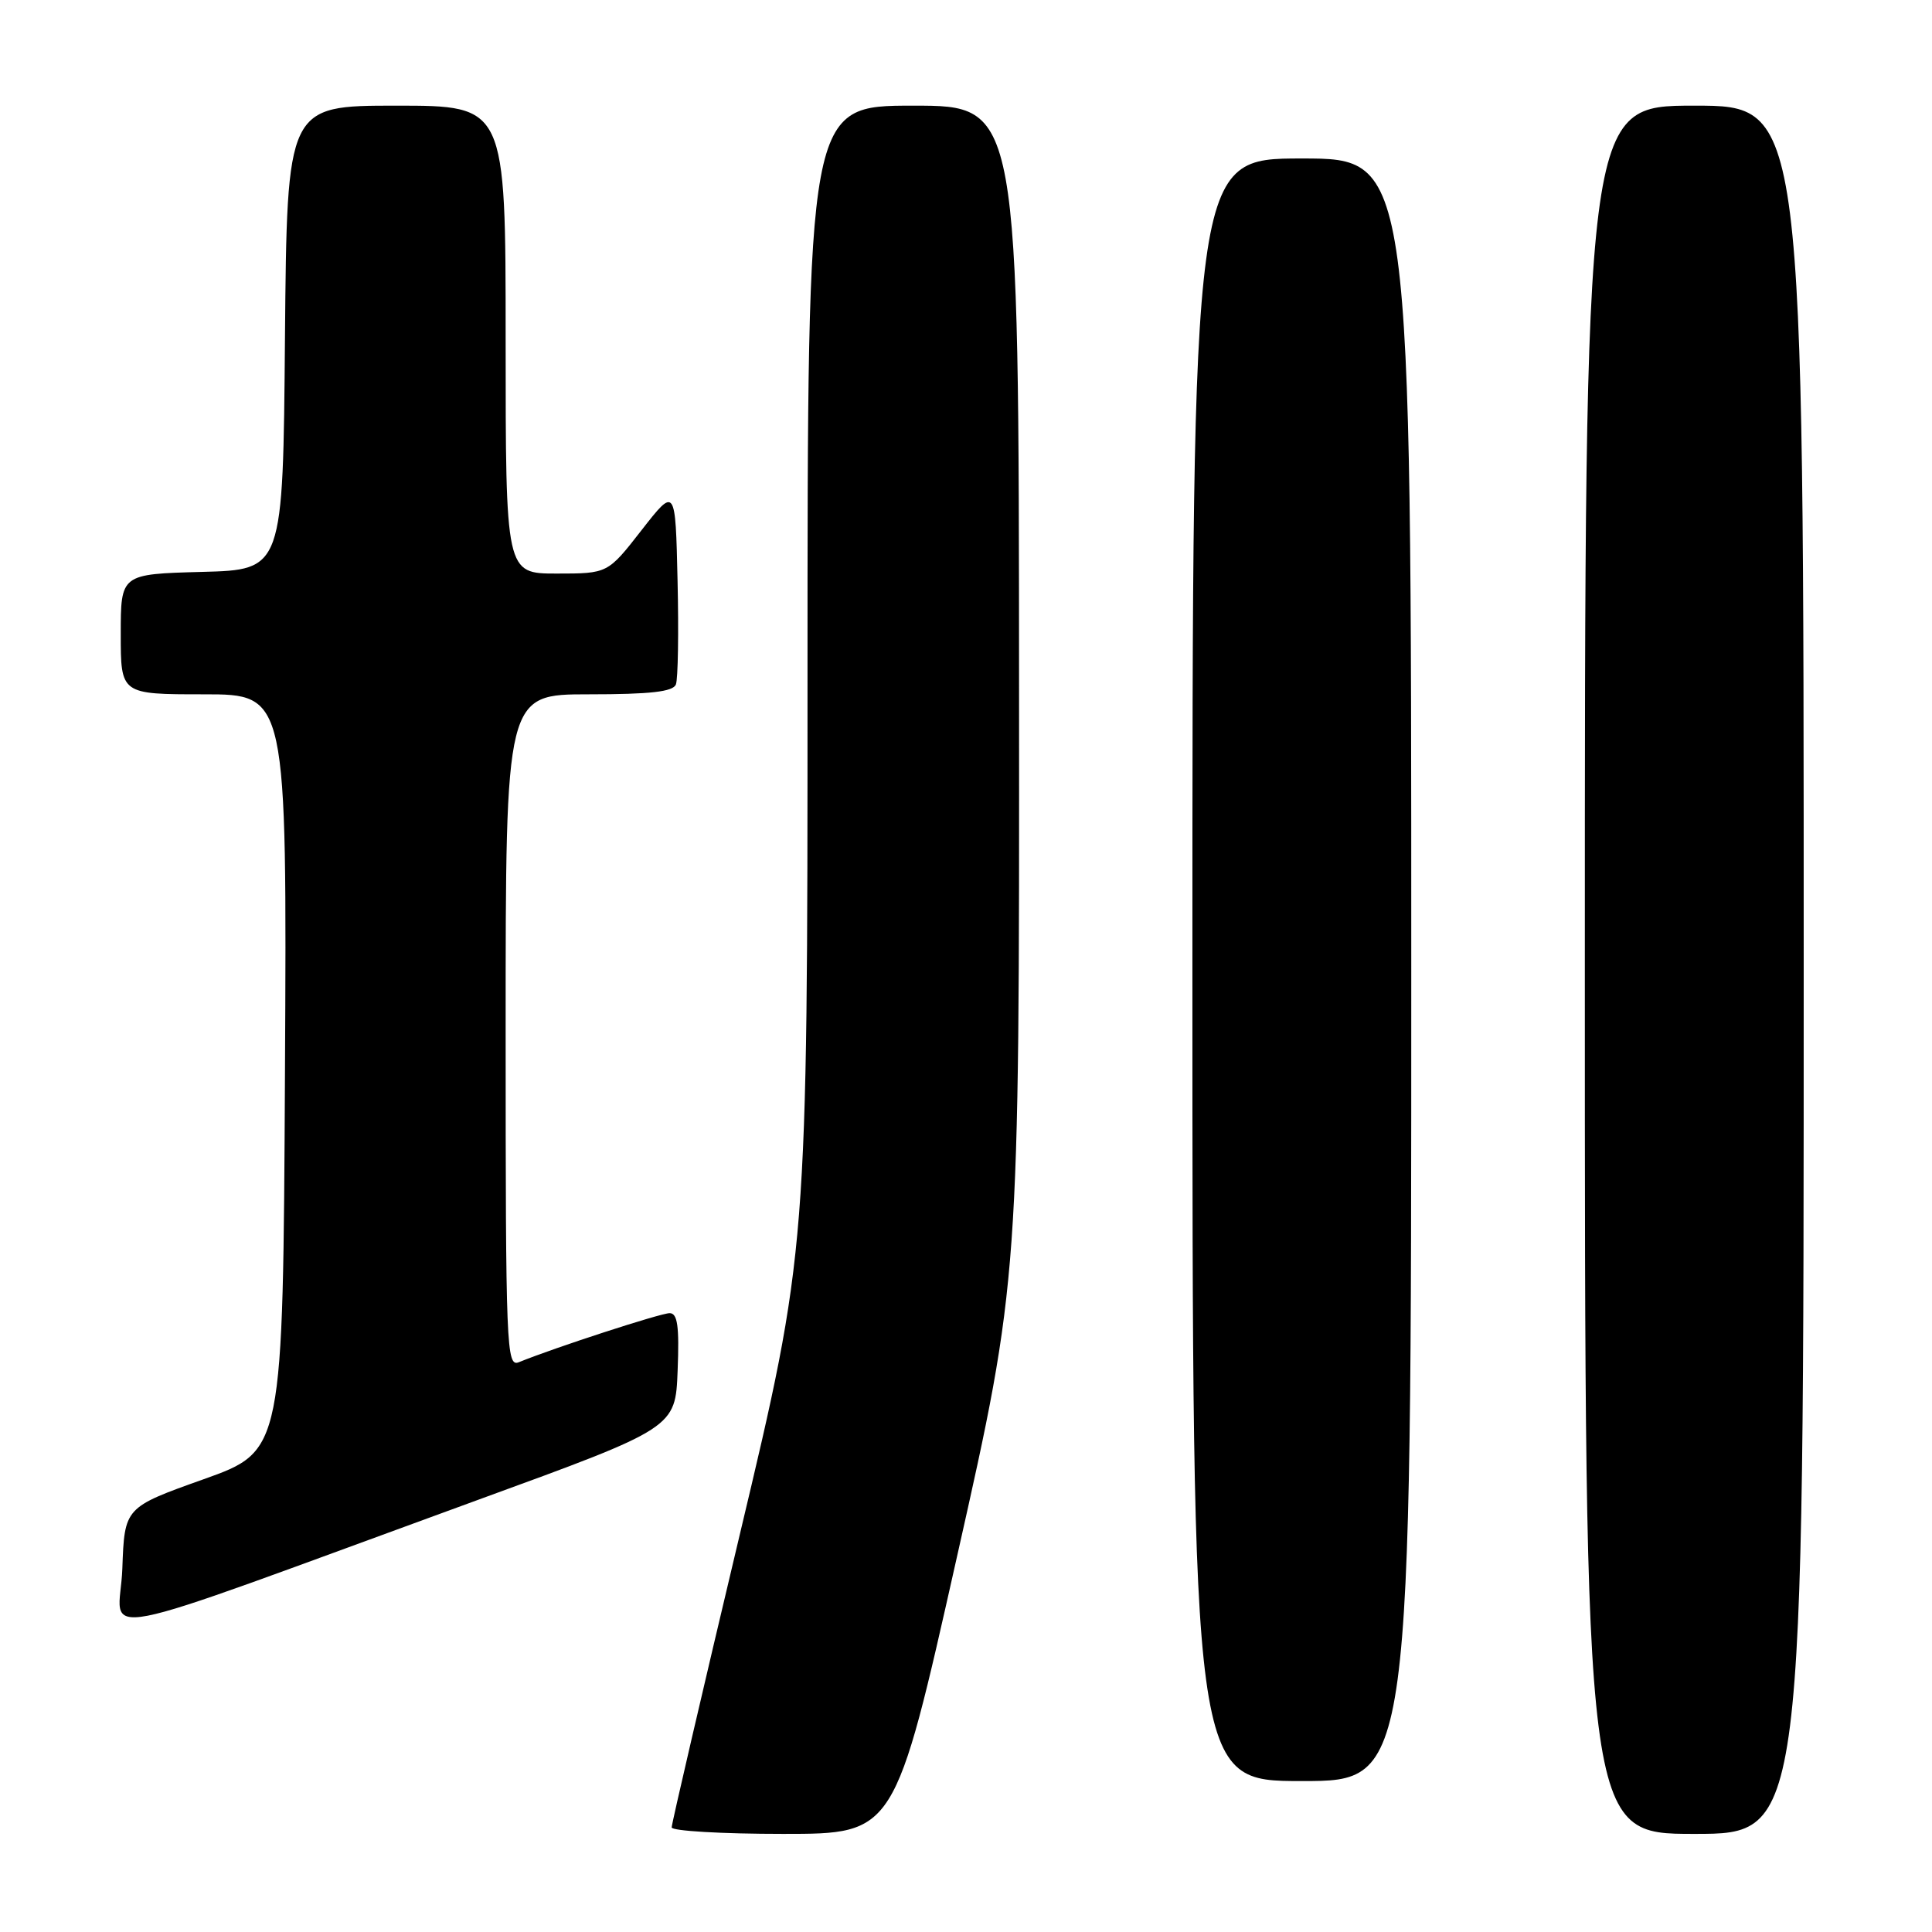 <?xml version="1.0" encoding="UTF-8" standalone="no"?>
<!DOCTYPE svg PUBLIC "-//W3C//DTD SVG 1.1//EN" "http://www.w3.org/Graphics/SVG/1.1/DTD/svg11.dtd" >
<svg xmlns="http://www.w3.org/2000/svg" xmlns:xlink="http://www.w3.org/1999/xlink" version="1.1" viewBox="0 0 256 256">
 <g >
 <path fill="currentColor"
d=" M 126.81 206.25 C 135.07 169.50 135.07 169.50 135.03 91.75 C 135.00 14.00 135.00 14.00 121.00 14.00 C 107.00 14.00 107.00 14.00 107.00 89.81 C 107.00 165.62 107.00 165.62 98.00 203.44 C 93.05 224.25 89.00 241.66 89.00 242.14 C 89.00 242.61 95.65 243.00 103.78 243.00 C 118.56 243.00 118.56 243.00 126.81 206.25 Z  M 239.00 128.50 C 239.00 14.00 239.00 14.00 224.50 14.00 C 210.00 14.00 210.00 14.00 210.00 128.50 C 210.00 243.00 210.00 243.00 224.50 243.00 C 239.00 243.00 239.00 243.00 239.00 128.50 Z  M 187.00 128.50 C 187.00 21.00 187.00 21.00 172.50 21.00 C 158.00 21.00 158.00 21.00 158.00 128.50 C 158.00 236.00 158.00 236.00 172.50 236.00 C 187.00 236.00 187.00 236.00 187.00 128.50 Z  M 63.50 198.68 C 89.50 189.20 89.50 189.20 89.79 181.60 C 90.02 175.73 89.78 174.00 88.73 174.00 C 87.54 174.00 73.45 178.58 68.75 180.50 C 67.10 181.17 67.00 178.70 67.00 136.61 C 67.00 92.00 67.00 92.00 78.03 92.00 C 86.18 92.00 89.19 91.66 89.56 90.69 C 89.84 89.98 89.94 83.79 89.78 76.95 C 89.50 64.50 89.50 64.50 85.01 70.25 C 80.53 76.00 80.53 76.00 73.76 76.00 C 67.00 76.00 67.00 76.00 67.00 45.00 C 67.00 14.00 67.00 14.00 52.51 14.00 C 38.03 14.00 38.03 14.00 37.76 44.75 C 37.50 75.50 37.50 75.50 26.75 75.78 C 16.00 76.07 16.00 76.07 16.00 84.03 C 16.00 92.00 16.00 92.00 27.01 92.00 C 38.02 92.00 38.02 92.00 37.76 142.13 C 37.50 192.25 37.50 192.25 27.00 196.00 C 16.50 199.74 16.50 199.74 16.21 207.86 C 15.88 217.10 9.75 218.29 63.50 198.68 Z "/>
</g>
</svg>